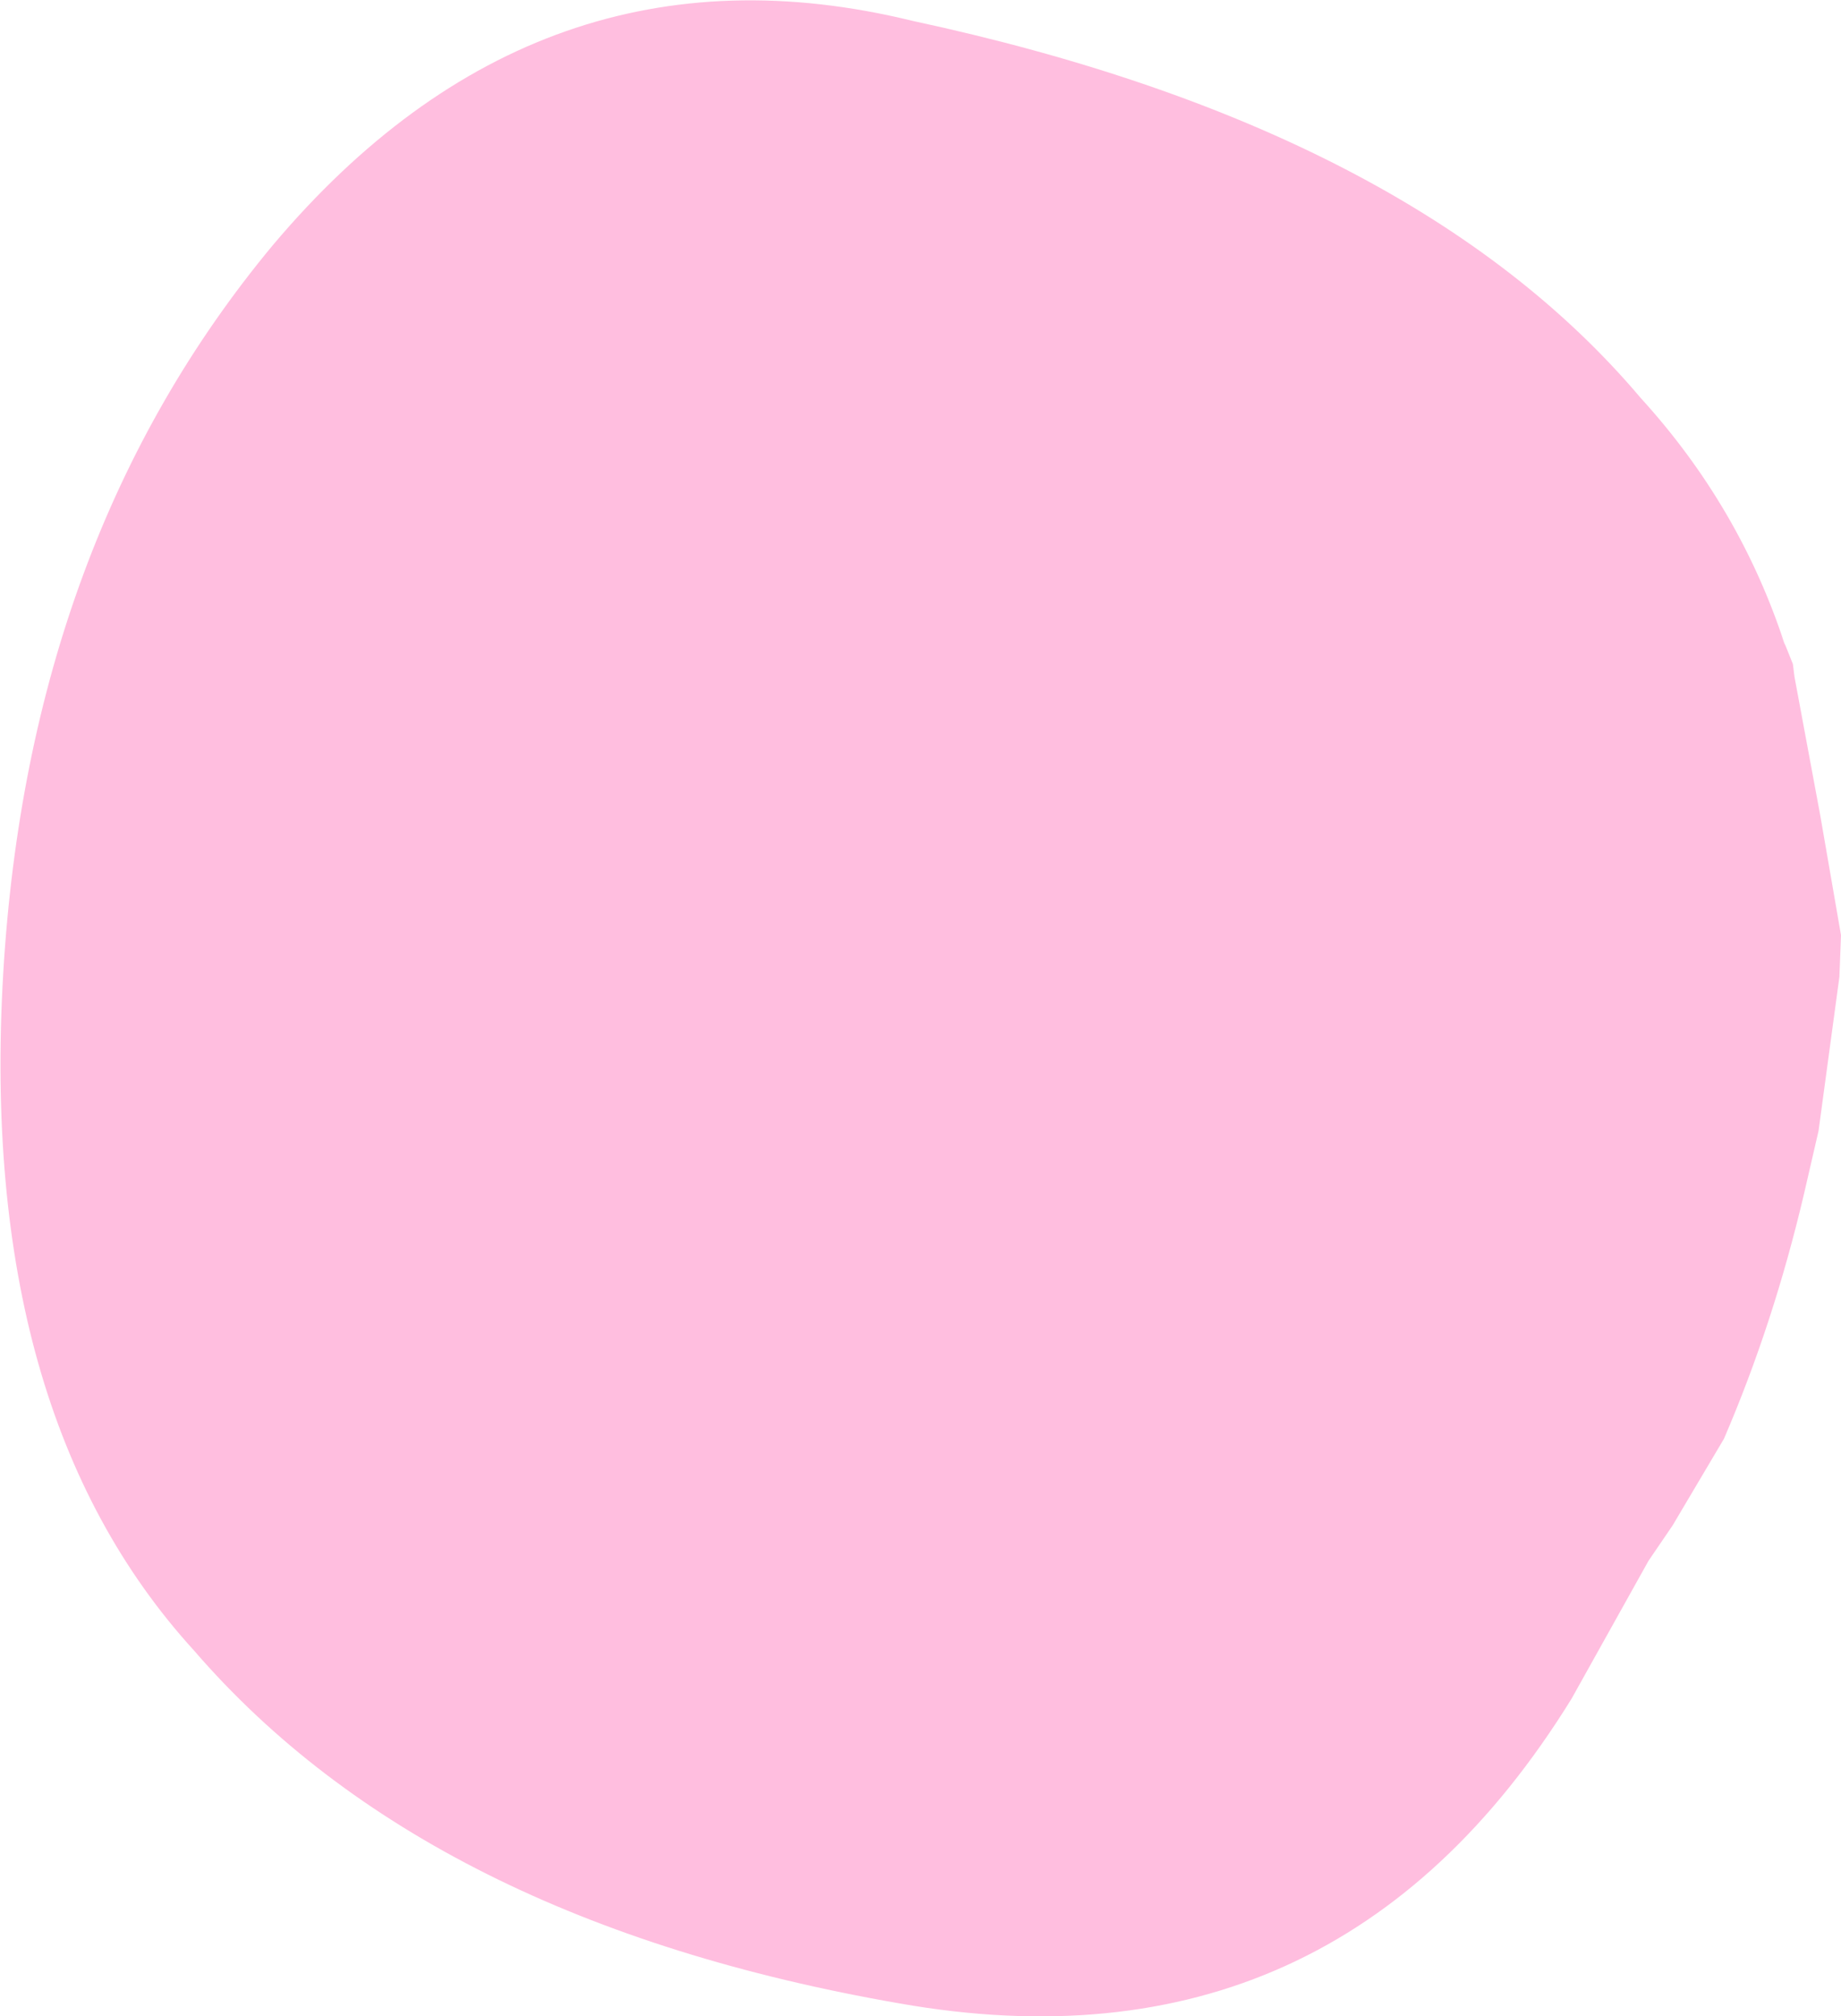 <?xml version="1.0" encoding="UTF-8" standalone="no"?>
<svg xmlns:xlink="http://www.w3.org/1999/xlink" height="62.85px" width="57.4px" xmlns="http://www.w3.org/2000/svg">
  <g transform="matrix(1.0, 0.0, 0.0, 1.0, 30.25, 28.3)">
    <path d="M25.4 -8.2 L25.45 -8.1 25.25 -8.55 25.4 -8.2" fill="#ffb0d8" fill-rule="evenodd" stroke="none"/>
    <path d="M25.45 -8.1 L25.65 -7.6 25.7 -7.2 26.5 -2.9 27.15 0.85 27.1 2.15 26.45 6.95 26.0 8.9 Q25.05 12.95 23.5 16.55 L21.9 19.25 21.15 20.35 18.75 24.65 Q11.4 36.55 -2.2 34.15 -16.9 31.6 -24.2 23.15 -30.95 15.75 -30.15 2.05 -29.35 -11.5 -21.75 -20.65 -13.45 -30.5 -1.8 -27.65 13.8 -24.3 20.9 -15.9 24.0 -12.5 25.4 -8.2 L25.25 -8.55 25.45 -8.1" fill="#ffbedf" fill-rule="evenodd" stroke="none"/>
  </g>
</svg>
